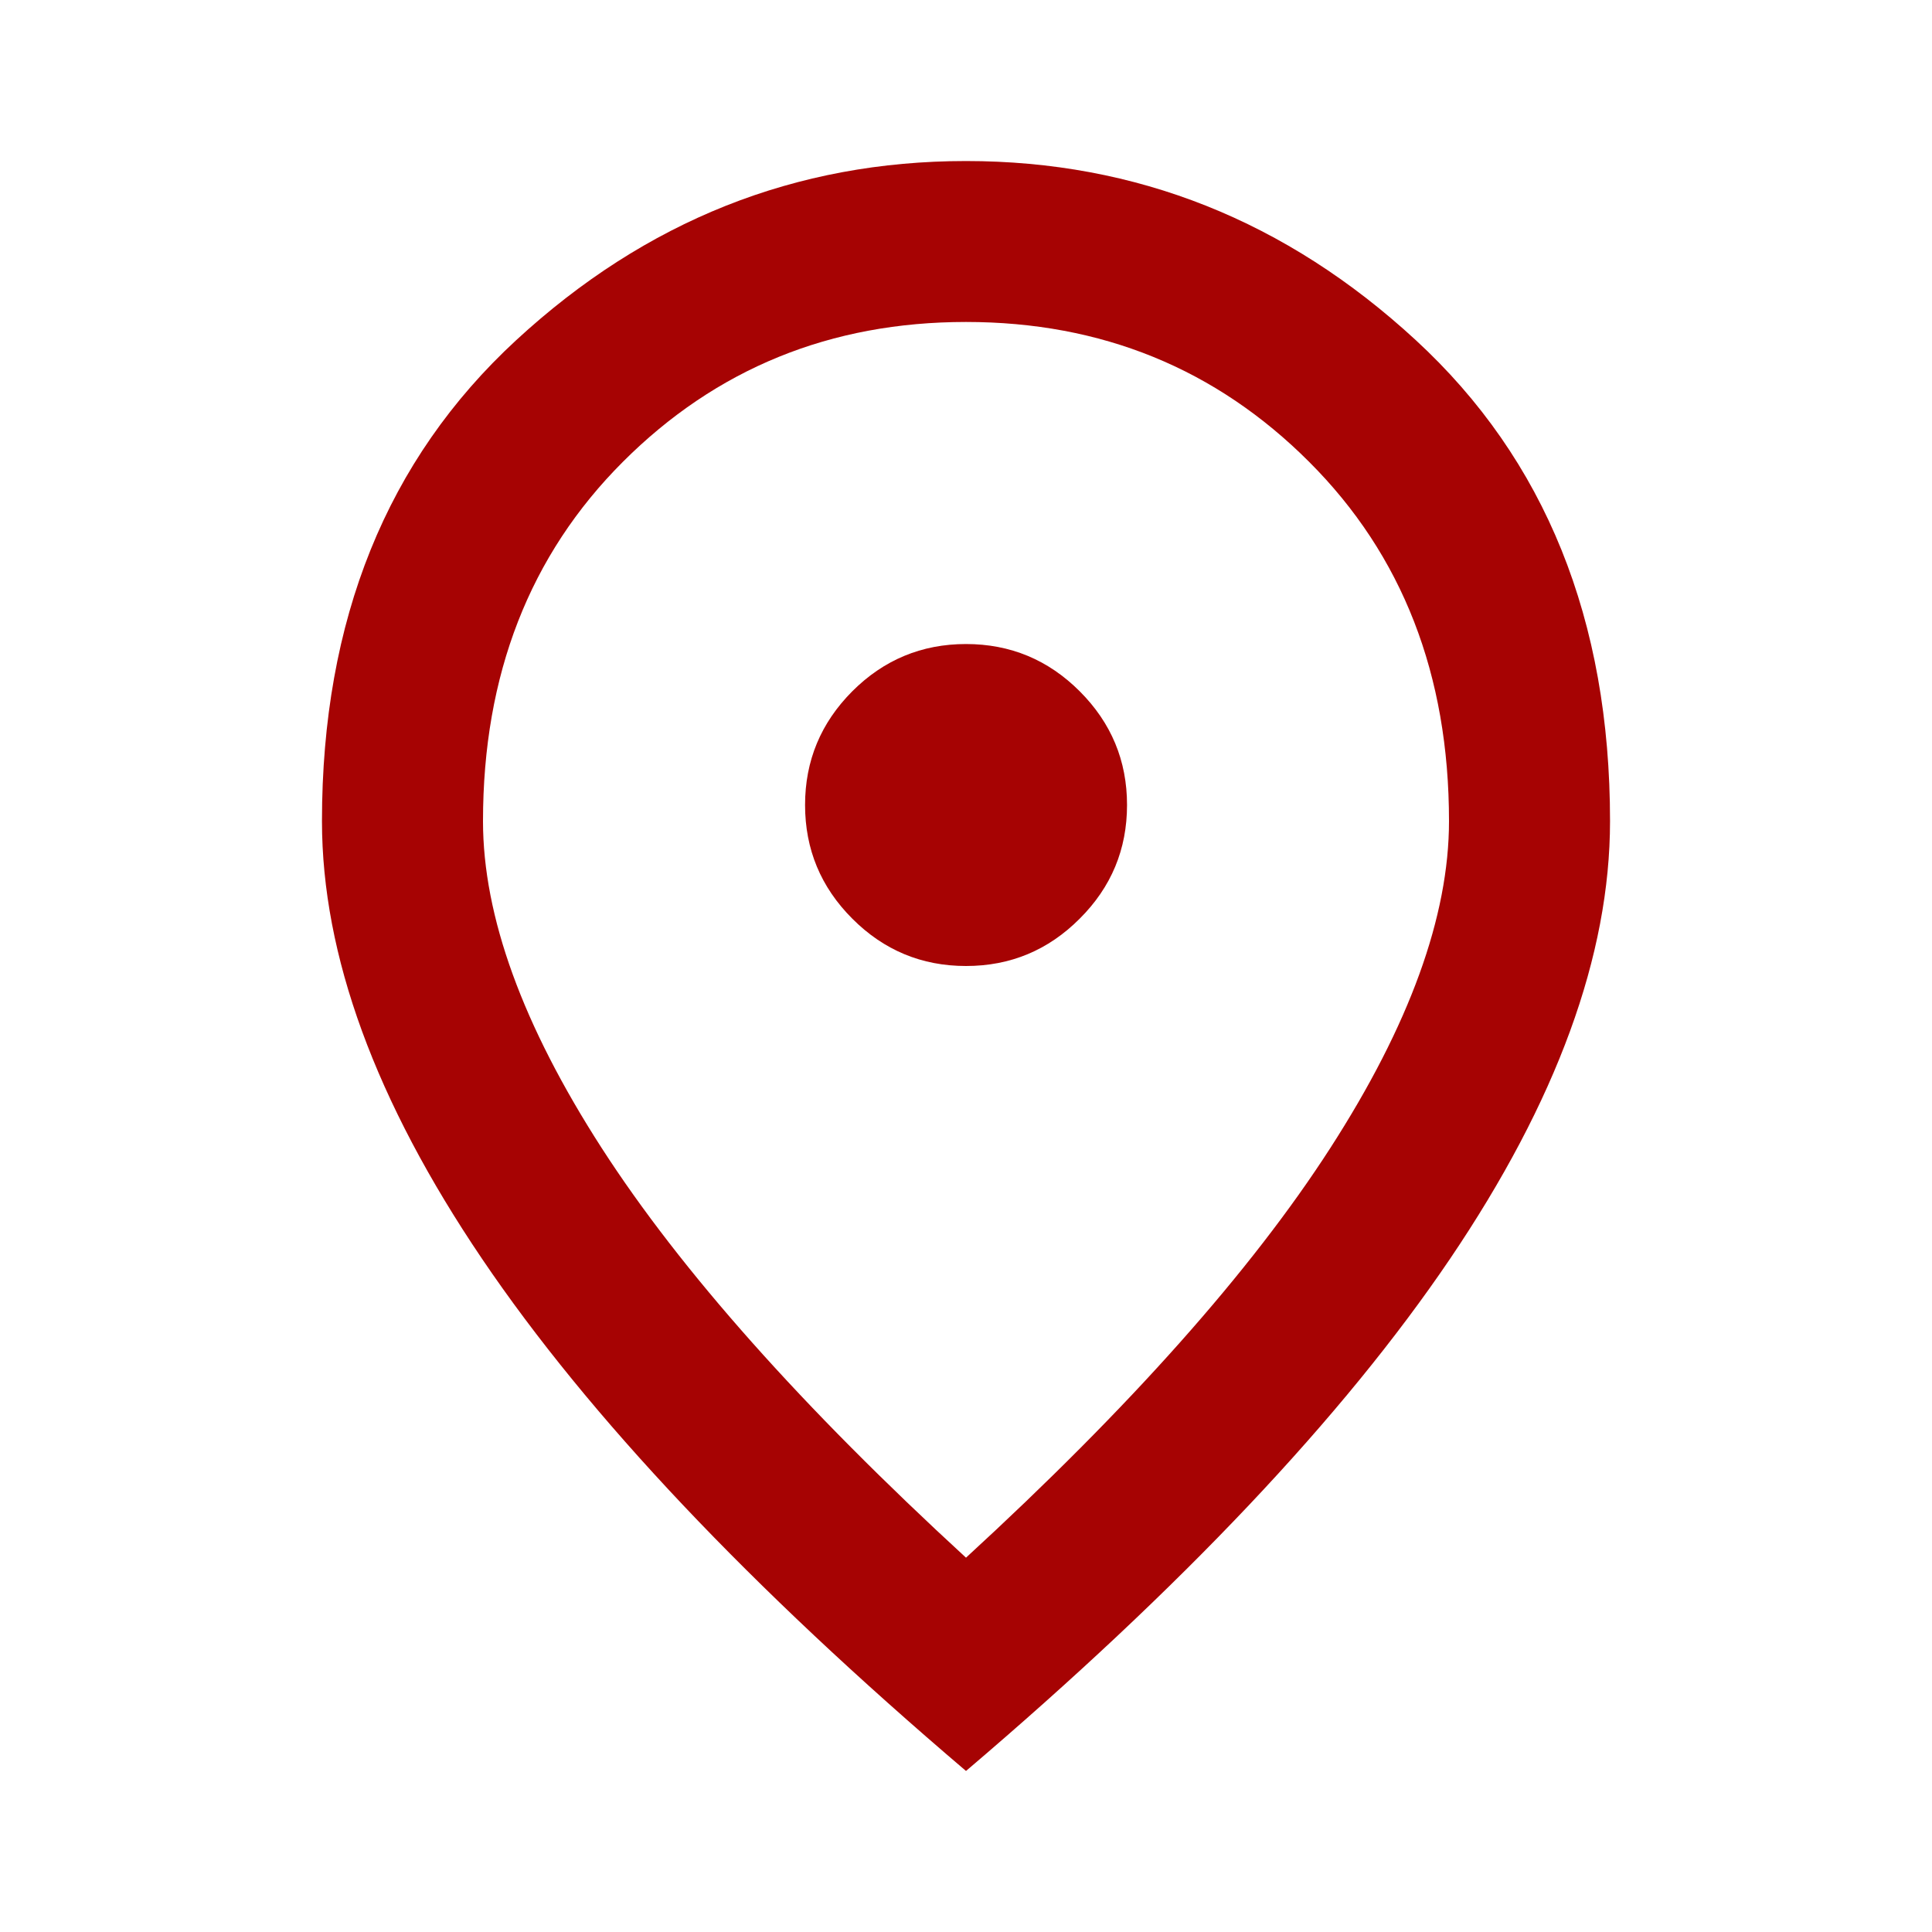 <svg width="20" height="20" viewBox="0 0 20 20" fill="none" xmlns="http://www.w3.org/2000/svg">
<path d="M10 10C10.459 10 10.851 9.837 11.177 9.51C11.504 9.184 11.667 8.792 11.667 8.333C11.667 7.875 11.504 7.483 11.177 7.156C10.851 6.83 10.459 6.667 10 6.667C9.542 6.667 9.149 6.83 8.823 7.156C8.497 7.483 8.334 7.875 8.334 8.333C8.334 8.792 8.497 9.184 8.823 9.51C9.149 9.837 9.542 10 10 10ZM10 16.125C11.695 14.569 12.952 13.156 13.771 11.885C14.59 10.614 15 9.486 15 8.5C15 6.986 14.518 5.746 13.552 4.781C12.587 3.816 11.403 3.333 10 3.333C8.597 3.333 7.413 3.816 6.448 4.781C5.483 5.746 5 6.986 5 8.5C5 9.486 5.41 10.614 6.229 11.885C7.049 13.156 8.306 14.569 10 16.125ZM10 18.333C7.764 16.43 6.094 14.663 4.99 13.031C3.886 11.399 3.333 9.889 3.333 8.5C3.333 6.417 4.004 4.757 5.344 3.521C6.684 2.285 8.236 1.667 10 1.667C11.764 1.667 13.316 2.285 14.656 3.521C15.997 4.757 16.667 6.417 16.667 8.5C16.667 9.889 16.115 11.399 15.011 13.031C13.906 14.663 12.236 16.43 10 18.333Z" fill="#A60303"/>
</svg>
